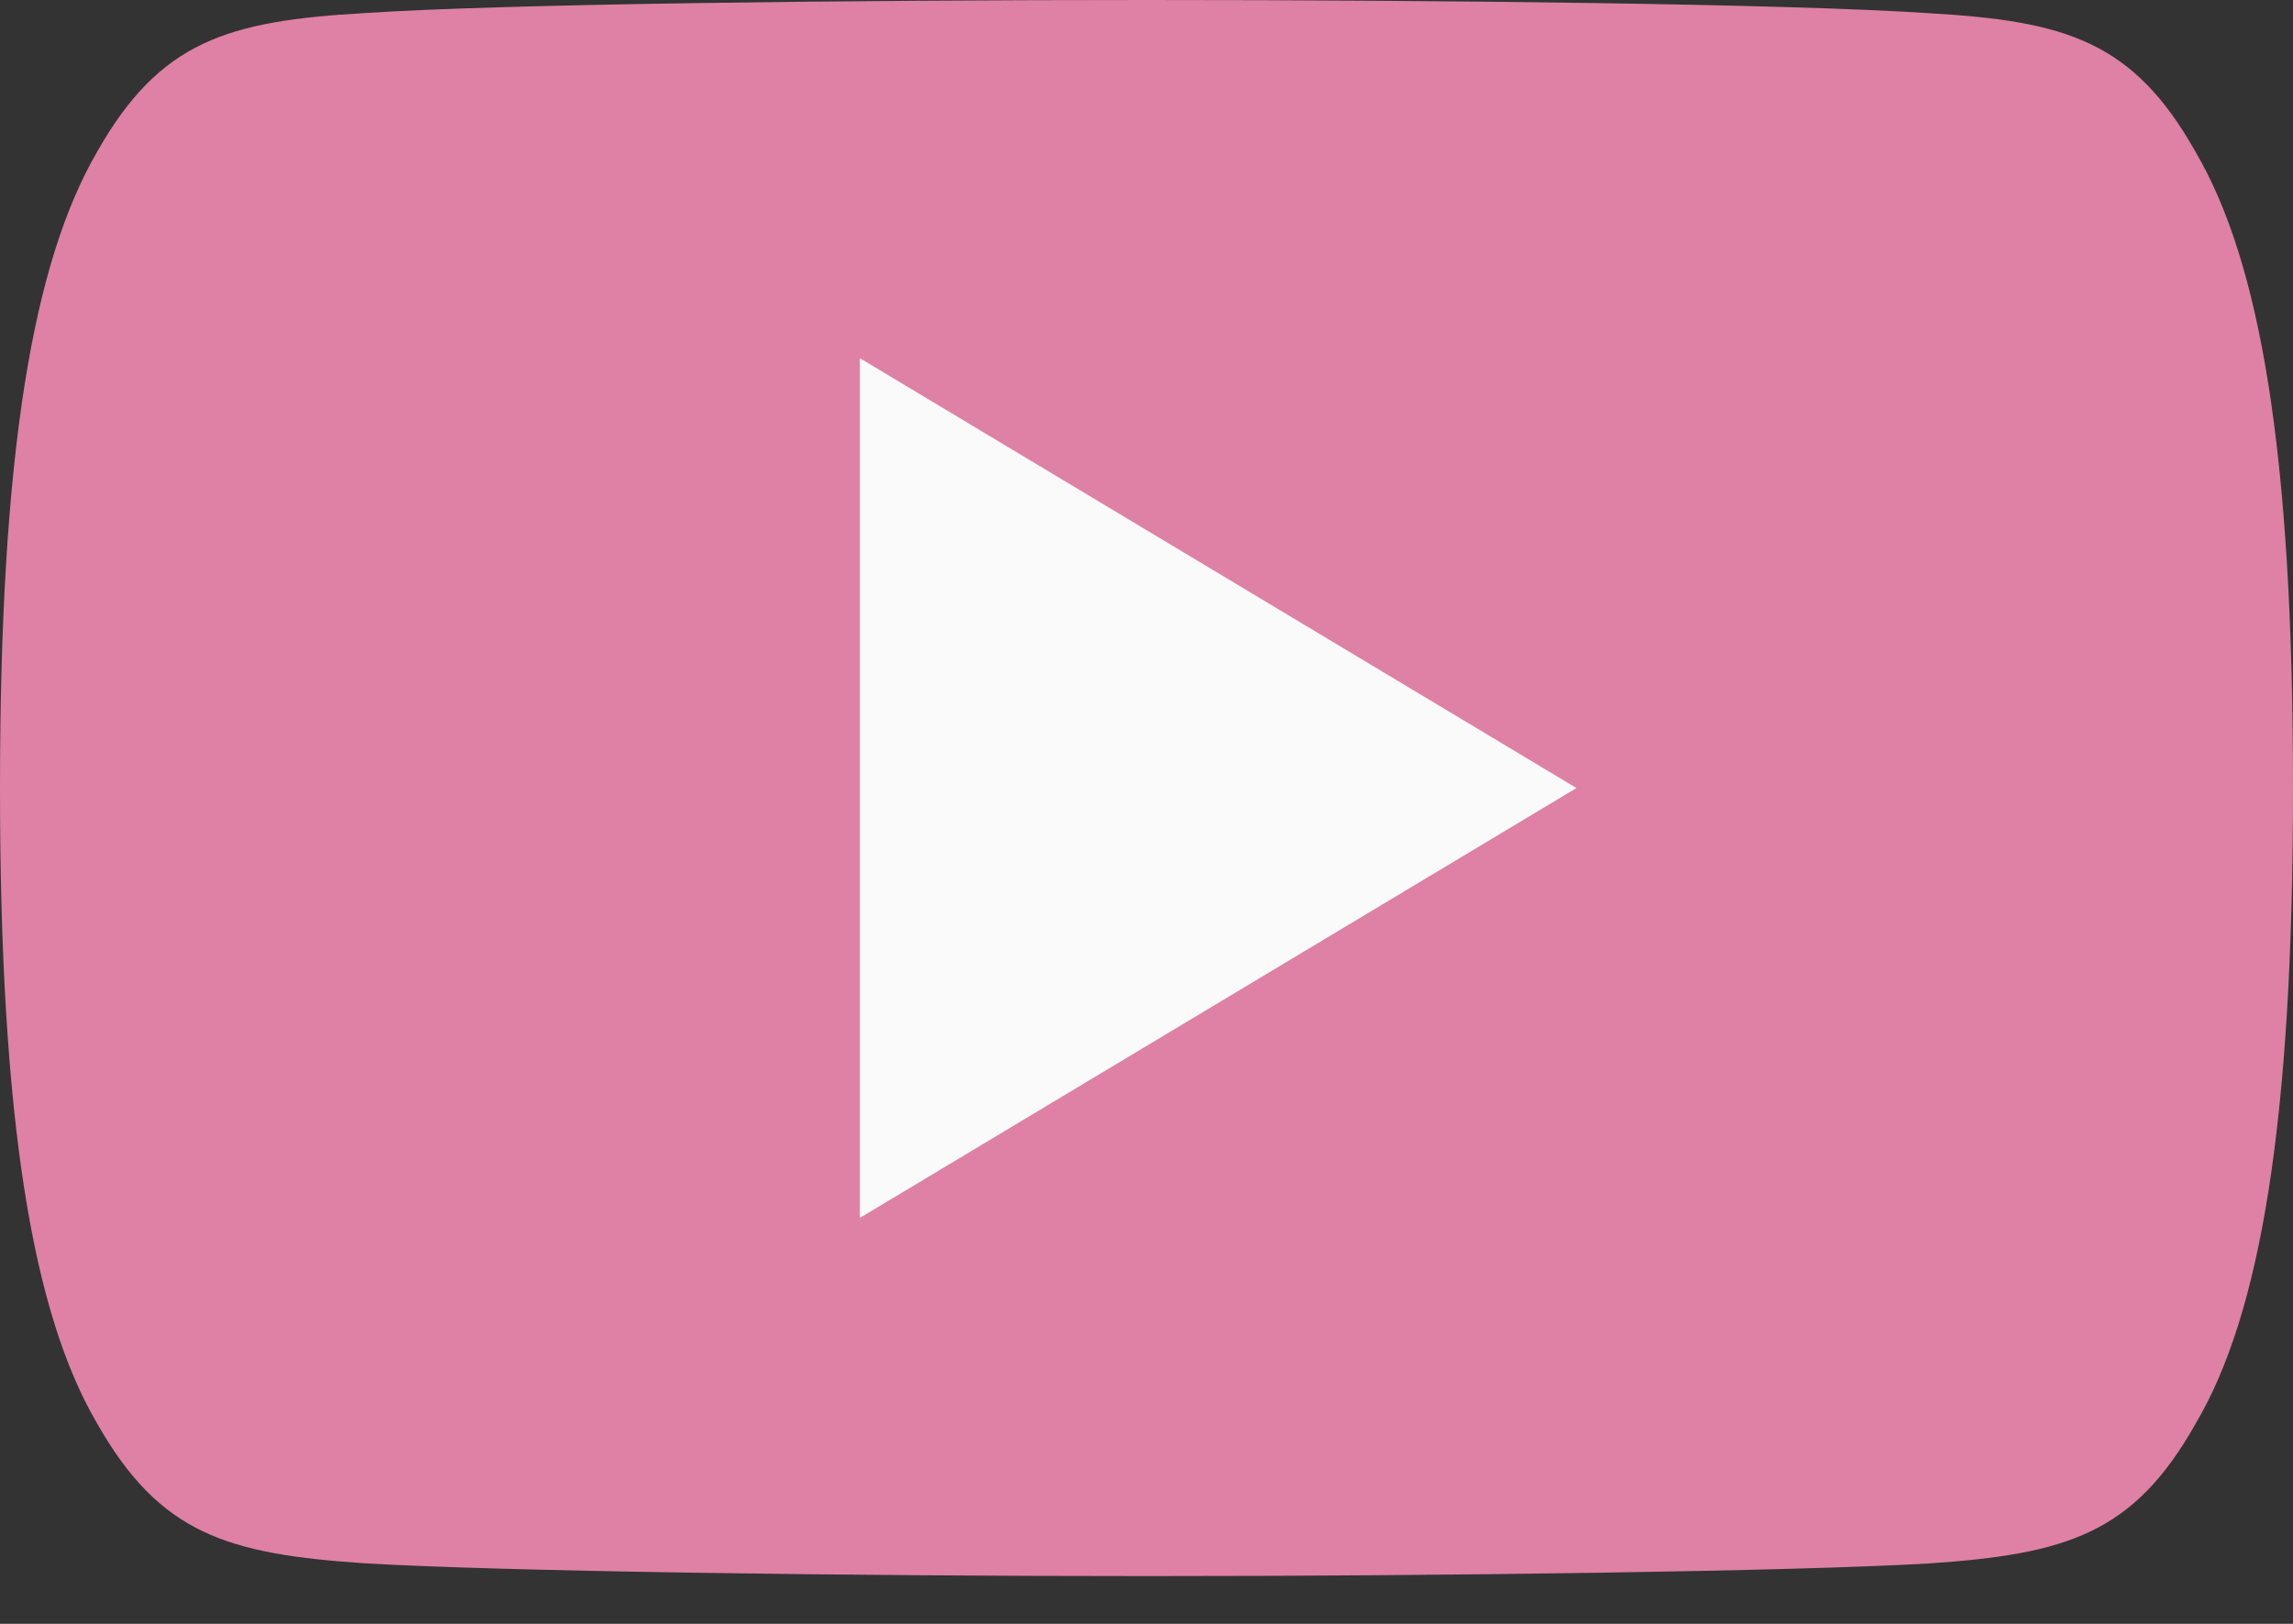 <svg width="24" height="17" viewBox="0 0 24 17" fill="none" xmlns="http://www.w3.org/2000/svg">
<rect x="0" y="0" width="24" height="17" fill="#333333" stroke="none"/>
<path d="M22.98 1.59C22.329 0.432 21.622 0.219 20.184 0.138C18.747 0.041 15.133 0 12.003 0C8.867 0 5.252 0.041 3.816 0.137C2.381 0.219 1.673 0.43 1.016 1.59C0.345 2.747 0 4.739 0 8.245C0 8.248 0 8.25 0 8.25C0 8.253 0 8.255 0 8.255V8.258C0 11.749 0.345 13.757 1.016 14.901C1.673 16.059 2.379 16.269 3.814 16.366C5.252 16.451 8.867 16.5 12.003 16.5C15.133 16.5 18.747 16.451 20.186 16.368C21.624 16.27 22.331 16.061 22.982 14.902C23.658 13.758 24 11.751 24 8.259C24 8.259 24 8.255 24 8.252C24 8.252 24 8.248 24 8.247C24 4.739 23.658 2.747 22.98 1.59Z" fill="#DE81A5"/>
<path d="M9 12.75V3.75L16.5 8.25L9 12.75Z" fill="#FAFAFA"/>
</svg>

